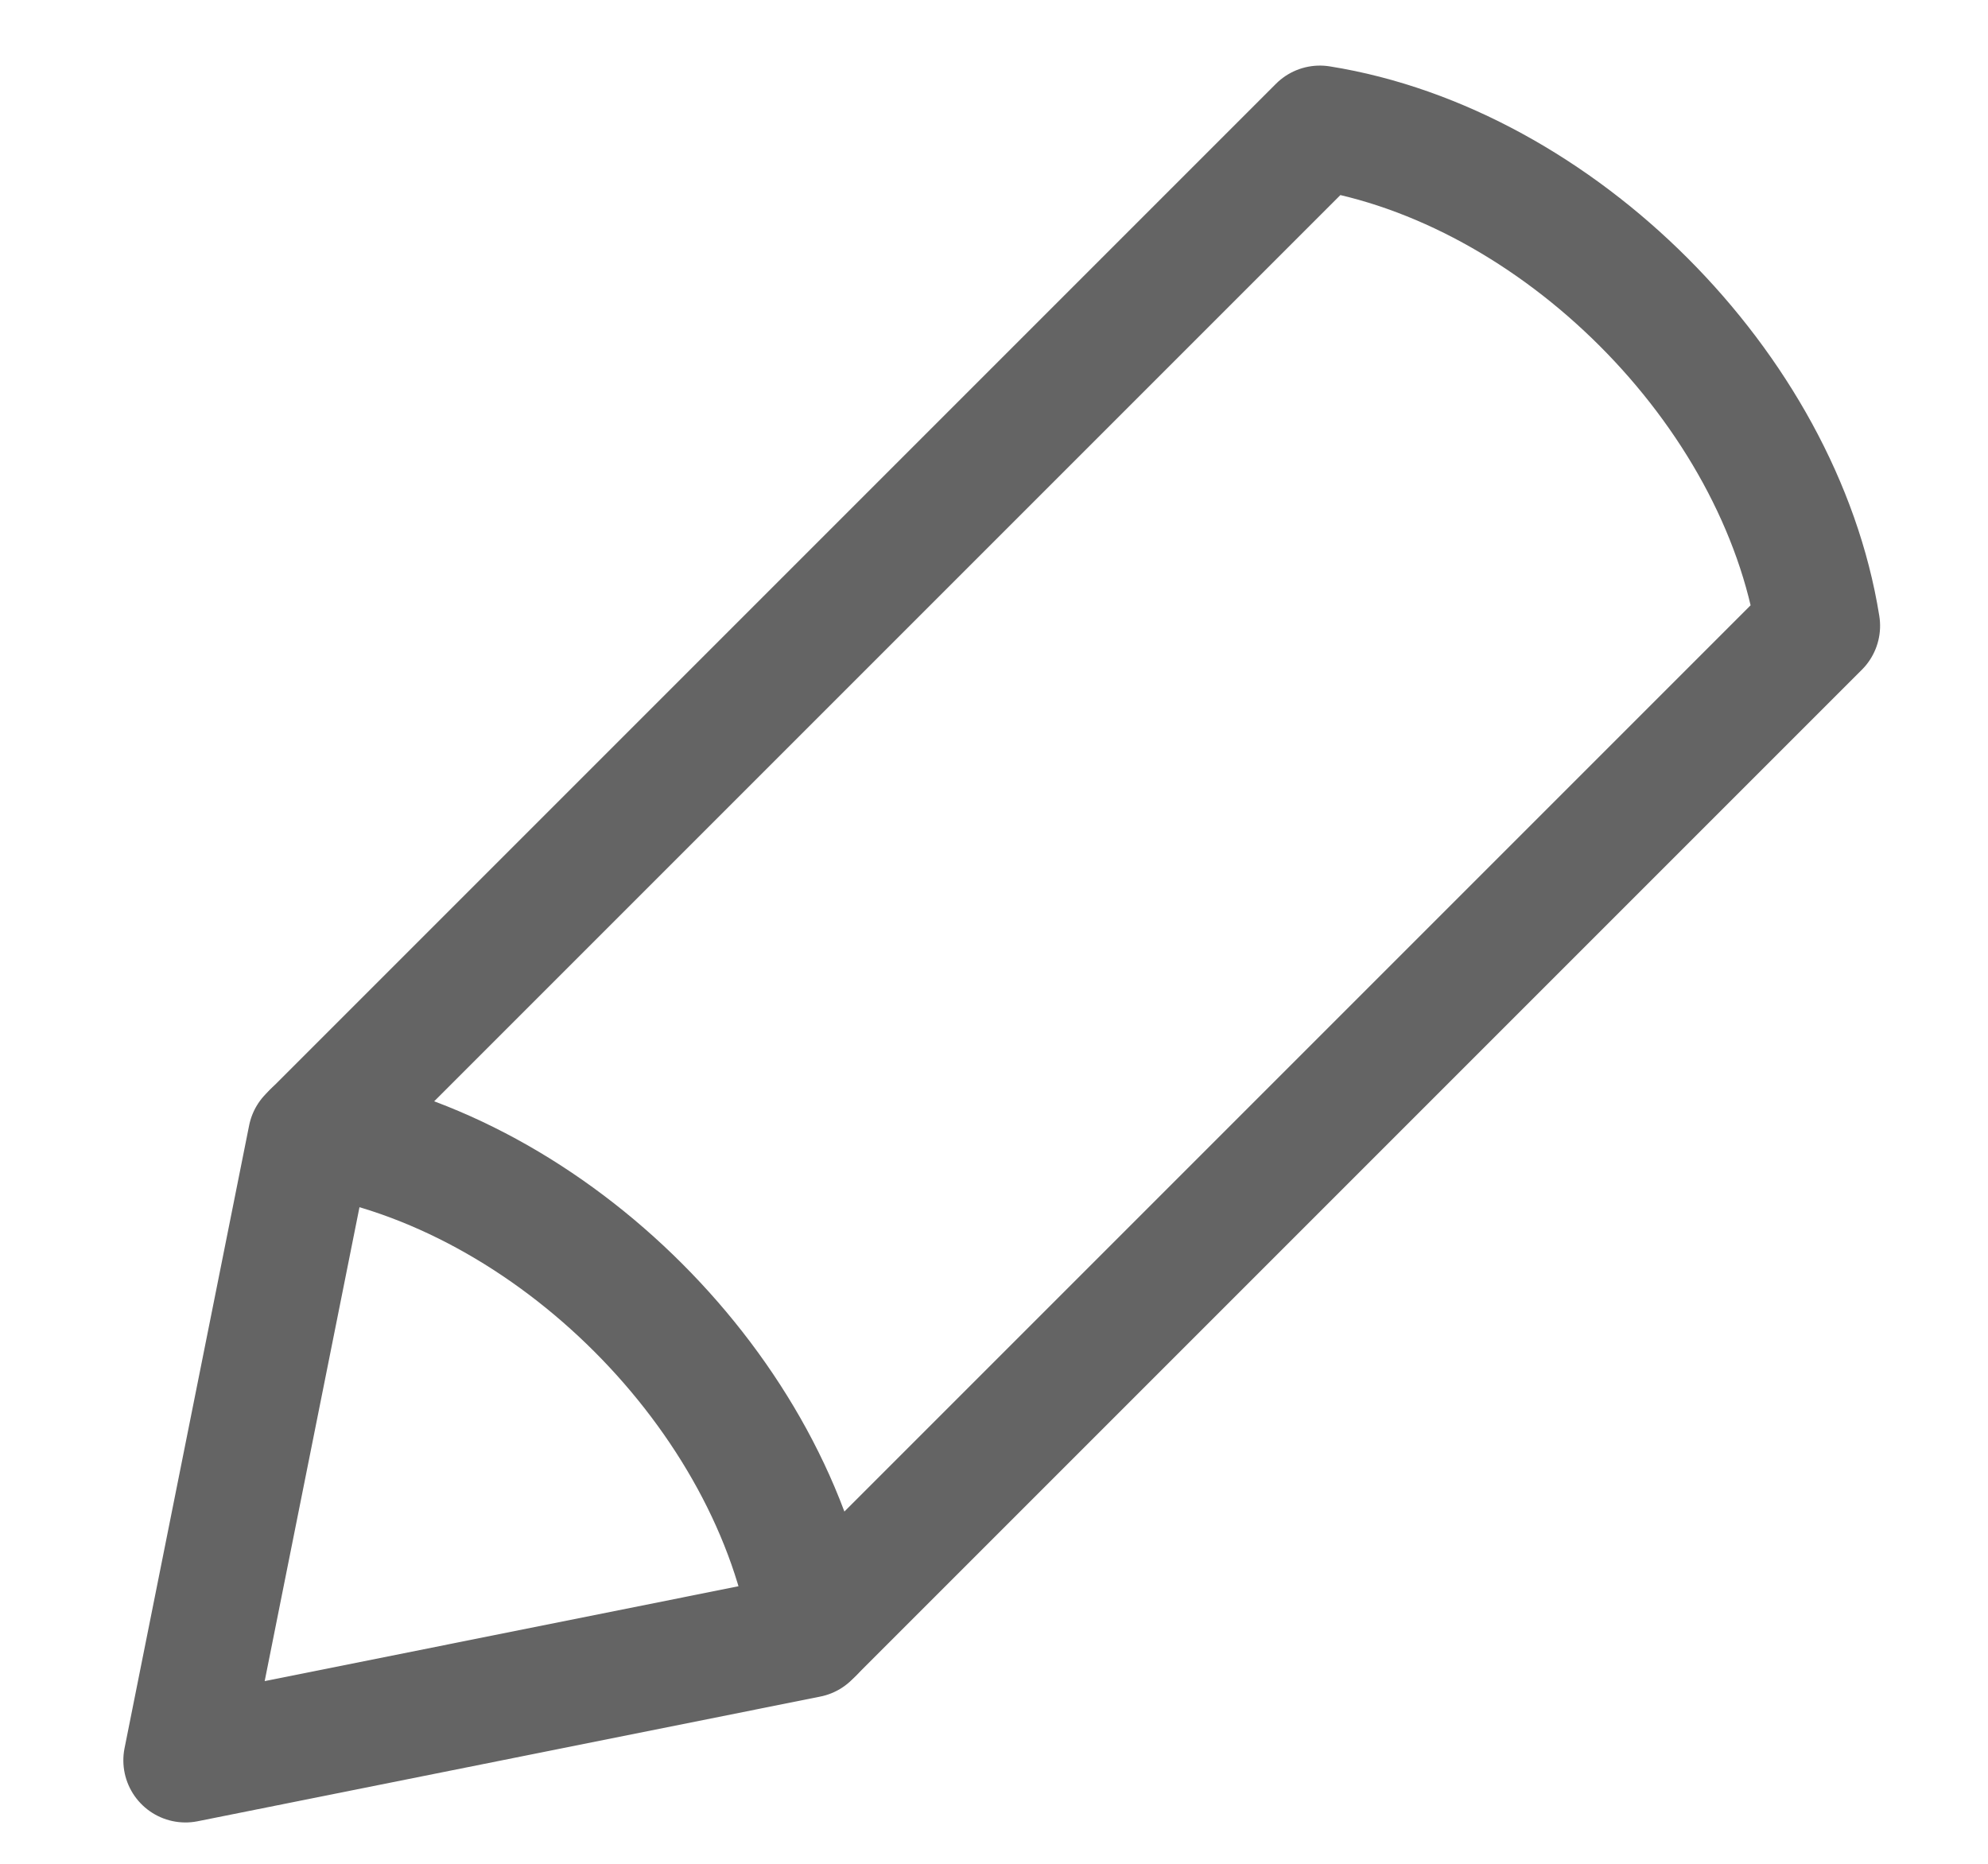 <?xml version="1.0" encoding="UTF-8"?>
<svg width="16px" height="15px" viewBox="0 0 16 15" version="1.1" xmlns="http://www.w3.org/2000/svg" xmlns:xlink="http://www.w3.org/1999/xlink">
    <!-- Generator: Sketch 60.1 (88133) - https://sketch.com -->
    <title>Group 3</title>
    <desc>Created with Sketch.</desc>
    <g id="MobileFIN" stroke="none" stroke-width="1" fill="none" fill-rule="evenodd" stroke-linecap="round" stroke-linejoin="round">
        <g id="all_poems_sorting_favorite" transform="translate(-30, -279)" stroke="#646464">
            <g id="Group-3" transform="translate(29, 279)">
                <path d="M11.195,0.851 C9.63,-0.283 7.091,-0.283 5.526,0.851 L5.526,12.345 L8.361,16.598 L11.195,12.345 L11.195,0.851 Z" id="Stroke-1" transform="translate(8.361, 8.299) rotate(45) translate(-8.361, -8.299) "></path>
                <path d="M3,11.25 C4.565,10.115 7.104,10.115 8.669,11.25" id="Stroke-3" transform="translate(5.835, 10.825) rotate(45) translate(-5.835, -10.825) "></path>
            </g>
        </g>
    </g>
</svg>